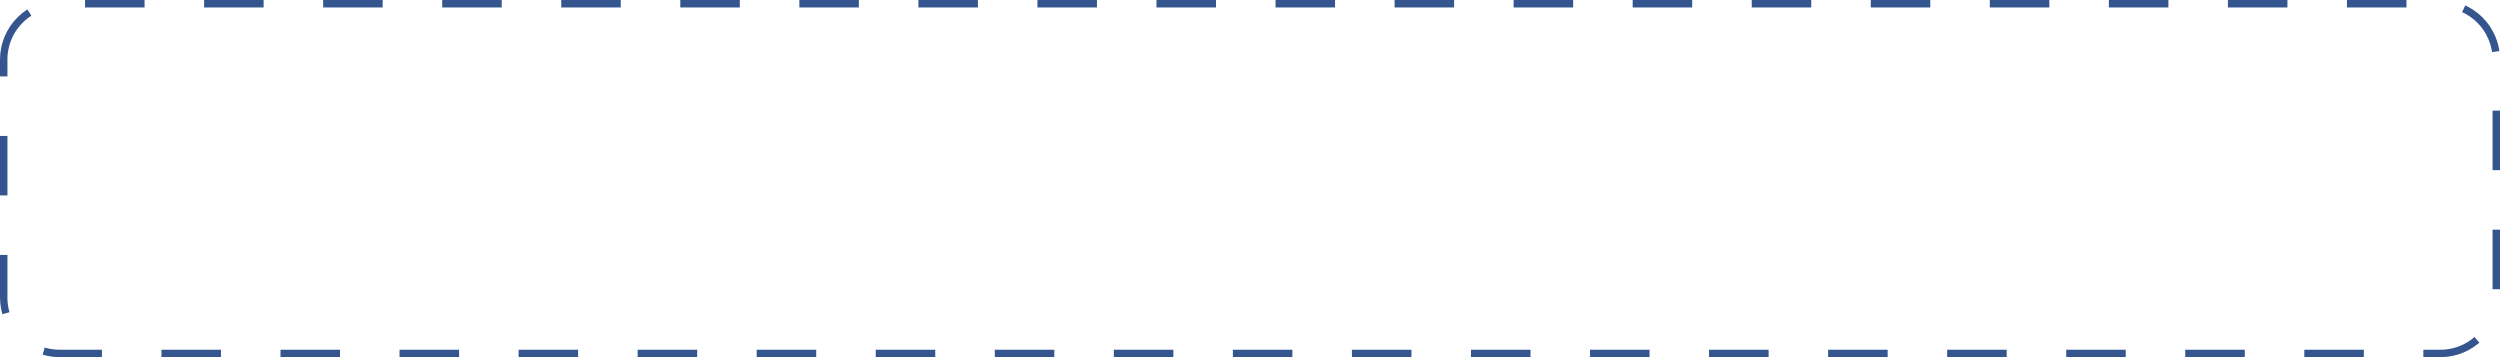 <svg xmlns="http://www.w3.org/2000/svg" width="336" height="48" viewBox="0 0 336 48"><defs><clipPath id="dibua"><path fill="#fff" d="M0 8a8 8 0 0 1 8-8h320a8 8 0 0 1 8 8v32a8 8 0 0 1-8 8H8a8 8 0 0 1-8-8z"/></clipPath></defs><g><g><path fill="none" stroke="#35558f" stroke-dasharray="8 8" stroke-miterlimit="20" stroke-width="2" d="M0 8a8 8 0 0 1 8-8h320a8 8 0 0 1 8 8v32a8 8 0 0 1-8 8H8a8 8 0 0 1-8-8z" clip-path="url(&quot;#dibua&quot;)"/></g></g></svg>
